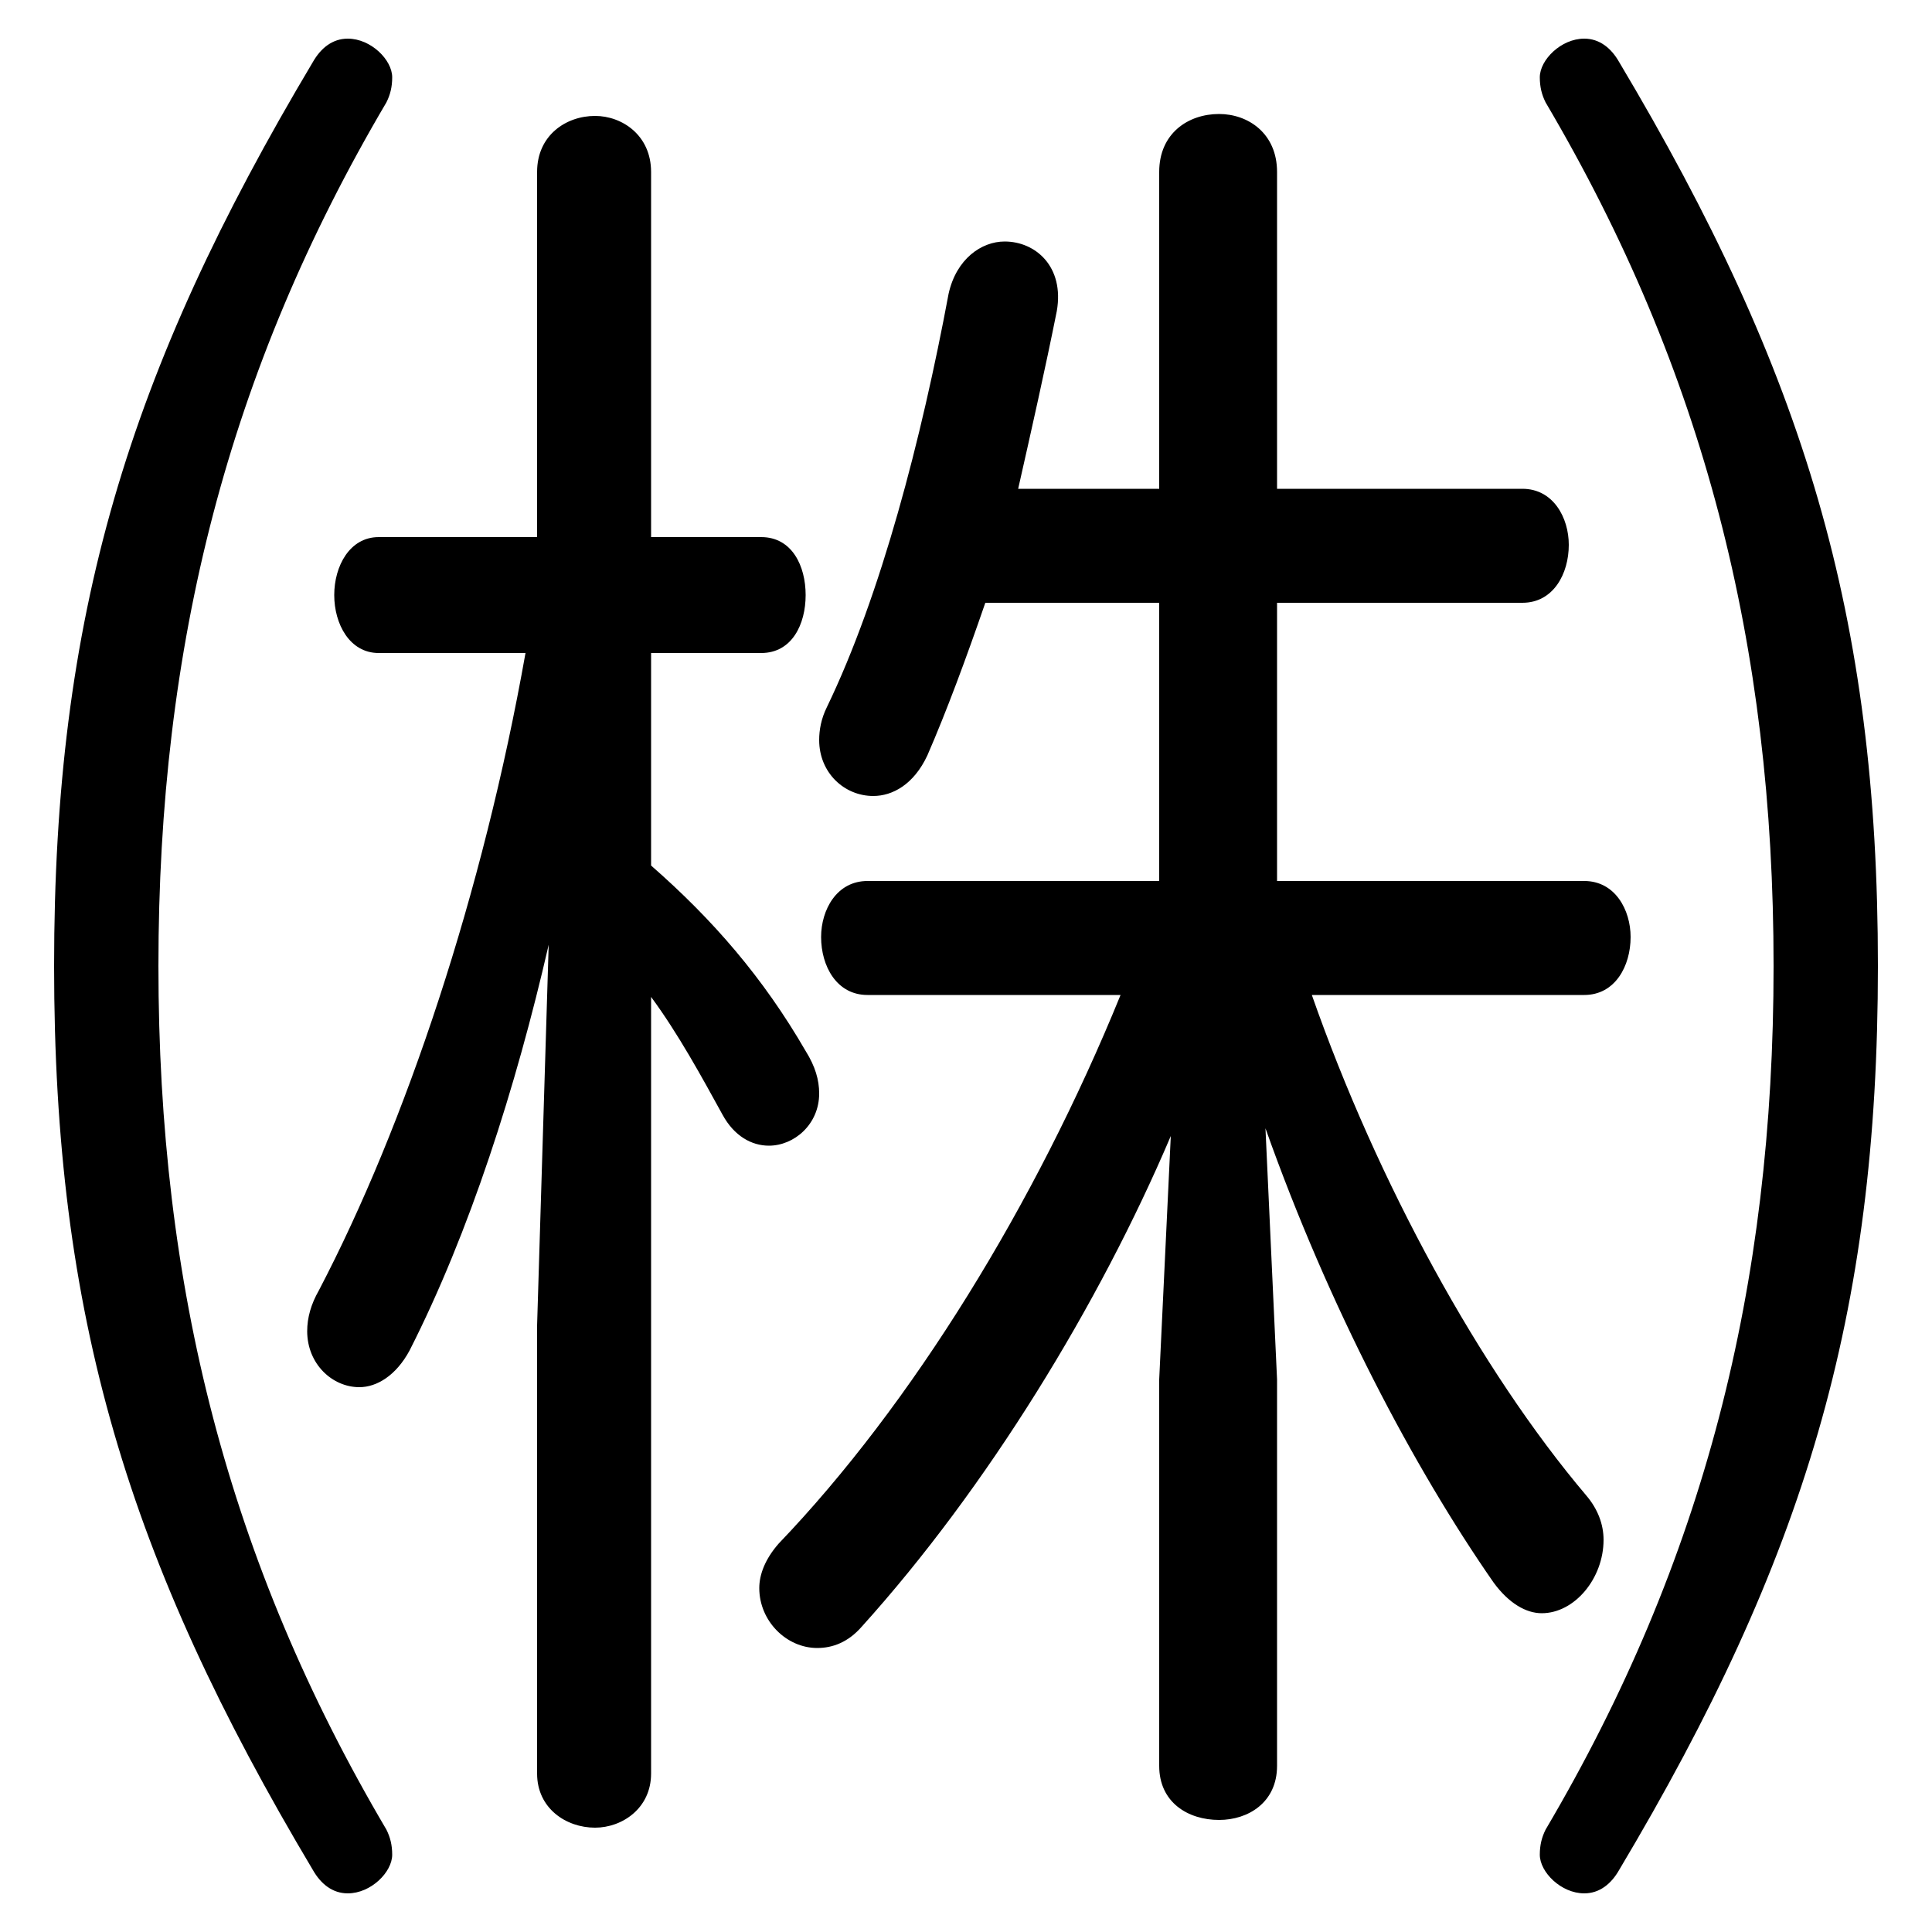 <svg xmlns="http://www.w3.org/2000/svg" viewBox="0 -44.0 50.0 50.0">
    <rect x="0" y="-44.0" width="50.0" height="50.0" fill="#808080" stroke="none"/>
    <g transform="scale(1, -1)">
        <!-- ボディの枠 -->
        <rect x="0" y="-6.0" width="50.0" height="50.0"
            stroke="white" fill="white"/>
        <!-- グリフ座標系の原点 -->
        <circle cx="0" cy="0" r="5" fill="white"/>
        <!-- グリフのアウトライン -->
        <g style="fill:black;stroke:#000000;stroke-width:0;stroke-linecap:round;stroke-linejoin:round;">
        <path d="M 13.6 27.1 C 12.5 20.9 10.5 14.9 8.25 10.6 C 8.05 10.25 7.95 9.9 7.95 9.55 C 7.95 8.7 8.6 8.1 9.3 8.1 C 9.75 8.1 10.25 8.4 10.6 9.05 C 12.15 12.1 13.35 15.85 14.2 19.55 L 13.9 9.7 L 13.9 -1.9 C 13.9 -2.8 14.65 -3.3 15.4 -3.3 C 16.1 -3.3 16.85 -2.8 16.85 -1.9 L 16.85 18.2 C 17.55 17.25 18.15 16.15 18.7 15.15 C 19.0 14.6 19.45 14.35 19.9 14.35 C 20.55 14.35 21.2 14.9 21.2 15.7 C 21.2 16.05 21.1 16.4 20.85 16.8 C 19.75 18.7 18.45 20.2 16.85 21.6 L 16.85 27.1 L 19.7 27.1 C 20.5 27.1 20.85 27.85 20.85 28.6 C 20.85 29.35 20.5 30.1 19.7 30.1 L 16.85 30.1 L 16.85 39.55 C 16.85 40.5 16.1 41.0 15.4 41.0 C 14.65 41.0 13.9 40.5 13.9 39.55 L 13.9 30.1 L 9.8 30.1 C 9.05 30.1 8.65 29.35 8.65 28.6 C 8.65 27.85 9.05 27.1 9.8 27.1 Z M 29.0 18.25 C 26.8 12.85 23.6 7.65 20.15 4.05 C 19.8 3.65 19.65 3.25 19.65 2.9 C 19.65 2.05 20.35 1.35 21.15 1.35 C 21.55 1.35 21.95 1.5 22.3 1.9 C 25.55 5.5 28.45 10.25 30.3 14.6 L 30.0 8.3 L 30.0 -1.7 C 30.0 -2.65 30.75 -3.1 31.55 -3.1 C 32.3 -3.1 33.05 -2.65 33.05 -1.7 L 33.05 8.3 L 32.75 14.8 C 34.4 10.15 36.6 6.0 38.65 3.05 C 39.05 2.5 39.5 2.25 39.9 2.25 C 40.75 2.25 41.5 3.15 41.5 4.15 C 41.5 4.55 41.35 4.95 41.05 5.3 C 38.3 8.55 35.65 13.4 33.95 18.25 L 41.0 18.25 C 41.8 18.25 42.2 19.0 42.2 19.75 C 42.2 20.45 41.8 21.2 41.0 21.2 L 33.05 21.2 L 33.05 28.4 L 39.4 28.4 C 40.2 28.4 40.6 29.15 40.6 29.9 C 40.6 30.6 40.2 31.35 39.4 31.35 L 33.05 31.35 L 33.05 39.55 C 33.05 40.55 32.3 41.05 31.55 41.05 C 30.75 41.05 30.0 40.55 30.0 39.55 L 30.0 31.35 L 26.35 31.35 C 26.7 32.9 27.05 34.45 27.35 35.95 C 27.55 37.1 26.8 37.75 26.0 37.75 C 25.4 37.75 24.75 37.3 24.55 36.4 C 23.85 32.65 22.8 28.6 21.4 25.7 C 21.25 25.4 21.2 25.1 21.2 24.85 C 21.2 24.0 21.85 23.4 22.6 23.4 C 23.1 23.4 23.65 23.7 24.0 24.45 C 24.5 25.6 25.0 26.95 25.5 28.4 L 30.0 28.4 L 30.0 21.2 L 22.45 21.2 C 21.65 21.2 21.25 20.45 21.25 19.75 C 21.25 19.0 21.65 18.25 22.45 18.25 Z M 1.4 19.0 C 1.4 9.95 3.3 3.65 8.1 -4.4 C 8.3 -4.75 8.6 -5.0 9.0 -5.0 C 9.6 -5.0 10.15 -4.45 10.15 -4.0 C 10.15 -3.75 10.1 -3.55 10.0 -3.35 C 5.9 3.6 4.1 10.7 4.1 19.0 C 4.1 27.3 5.9 34.4 10.0 41.35 C 10.1 41.55 10.15 41.75 10.15 42.0 C 10.15 42.45 9.6 43.0 9.0 43.0 C 8.6 43.0 8.3 42.75 8.1 42.4 C 3.3 34.35 1.4 28.05 1.4 19.0 Z M 48.6 19.0 C 48.6 28.05 46.7 34.35 41.9 42.4 C 41.7 42.75 41.4 43.0 41.0 43.0 C 40.4 43.0 39.85 42.45 39.85 42.0 C 39.85 41.75 39.9 41.55 40.0 41.35 C 44.1 34.4 45.9 27.3 45.9 19.0 C 45.9 10.7 44.1 3.6 40.0 -3.35 C 39.9 -3.55 39.85 -3.75 39.85 -4.0 C 39.85 -4.45 40.4 -5.0 41.0 -5.0 C 41.4 -5.0 41.7 -4.75 41.9 -4.4 C 46.7 3.65 48.6 9.95 48.6 19.0 Z"/>
    </g>
    </g>
</svg>
